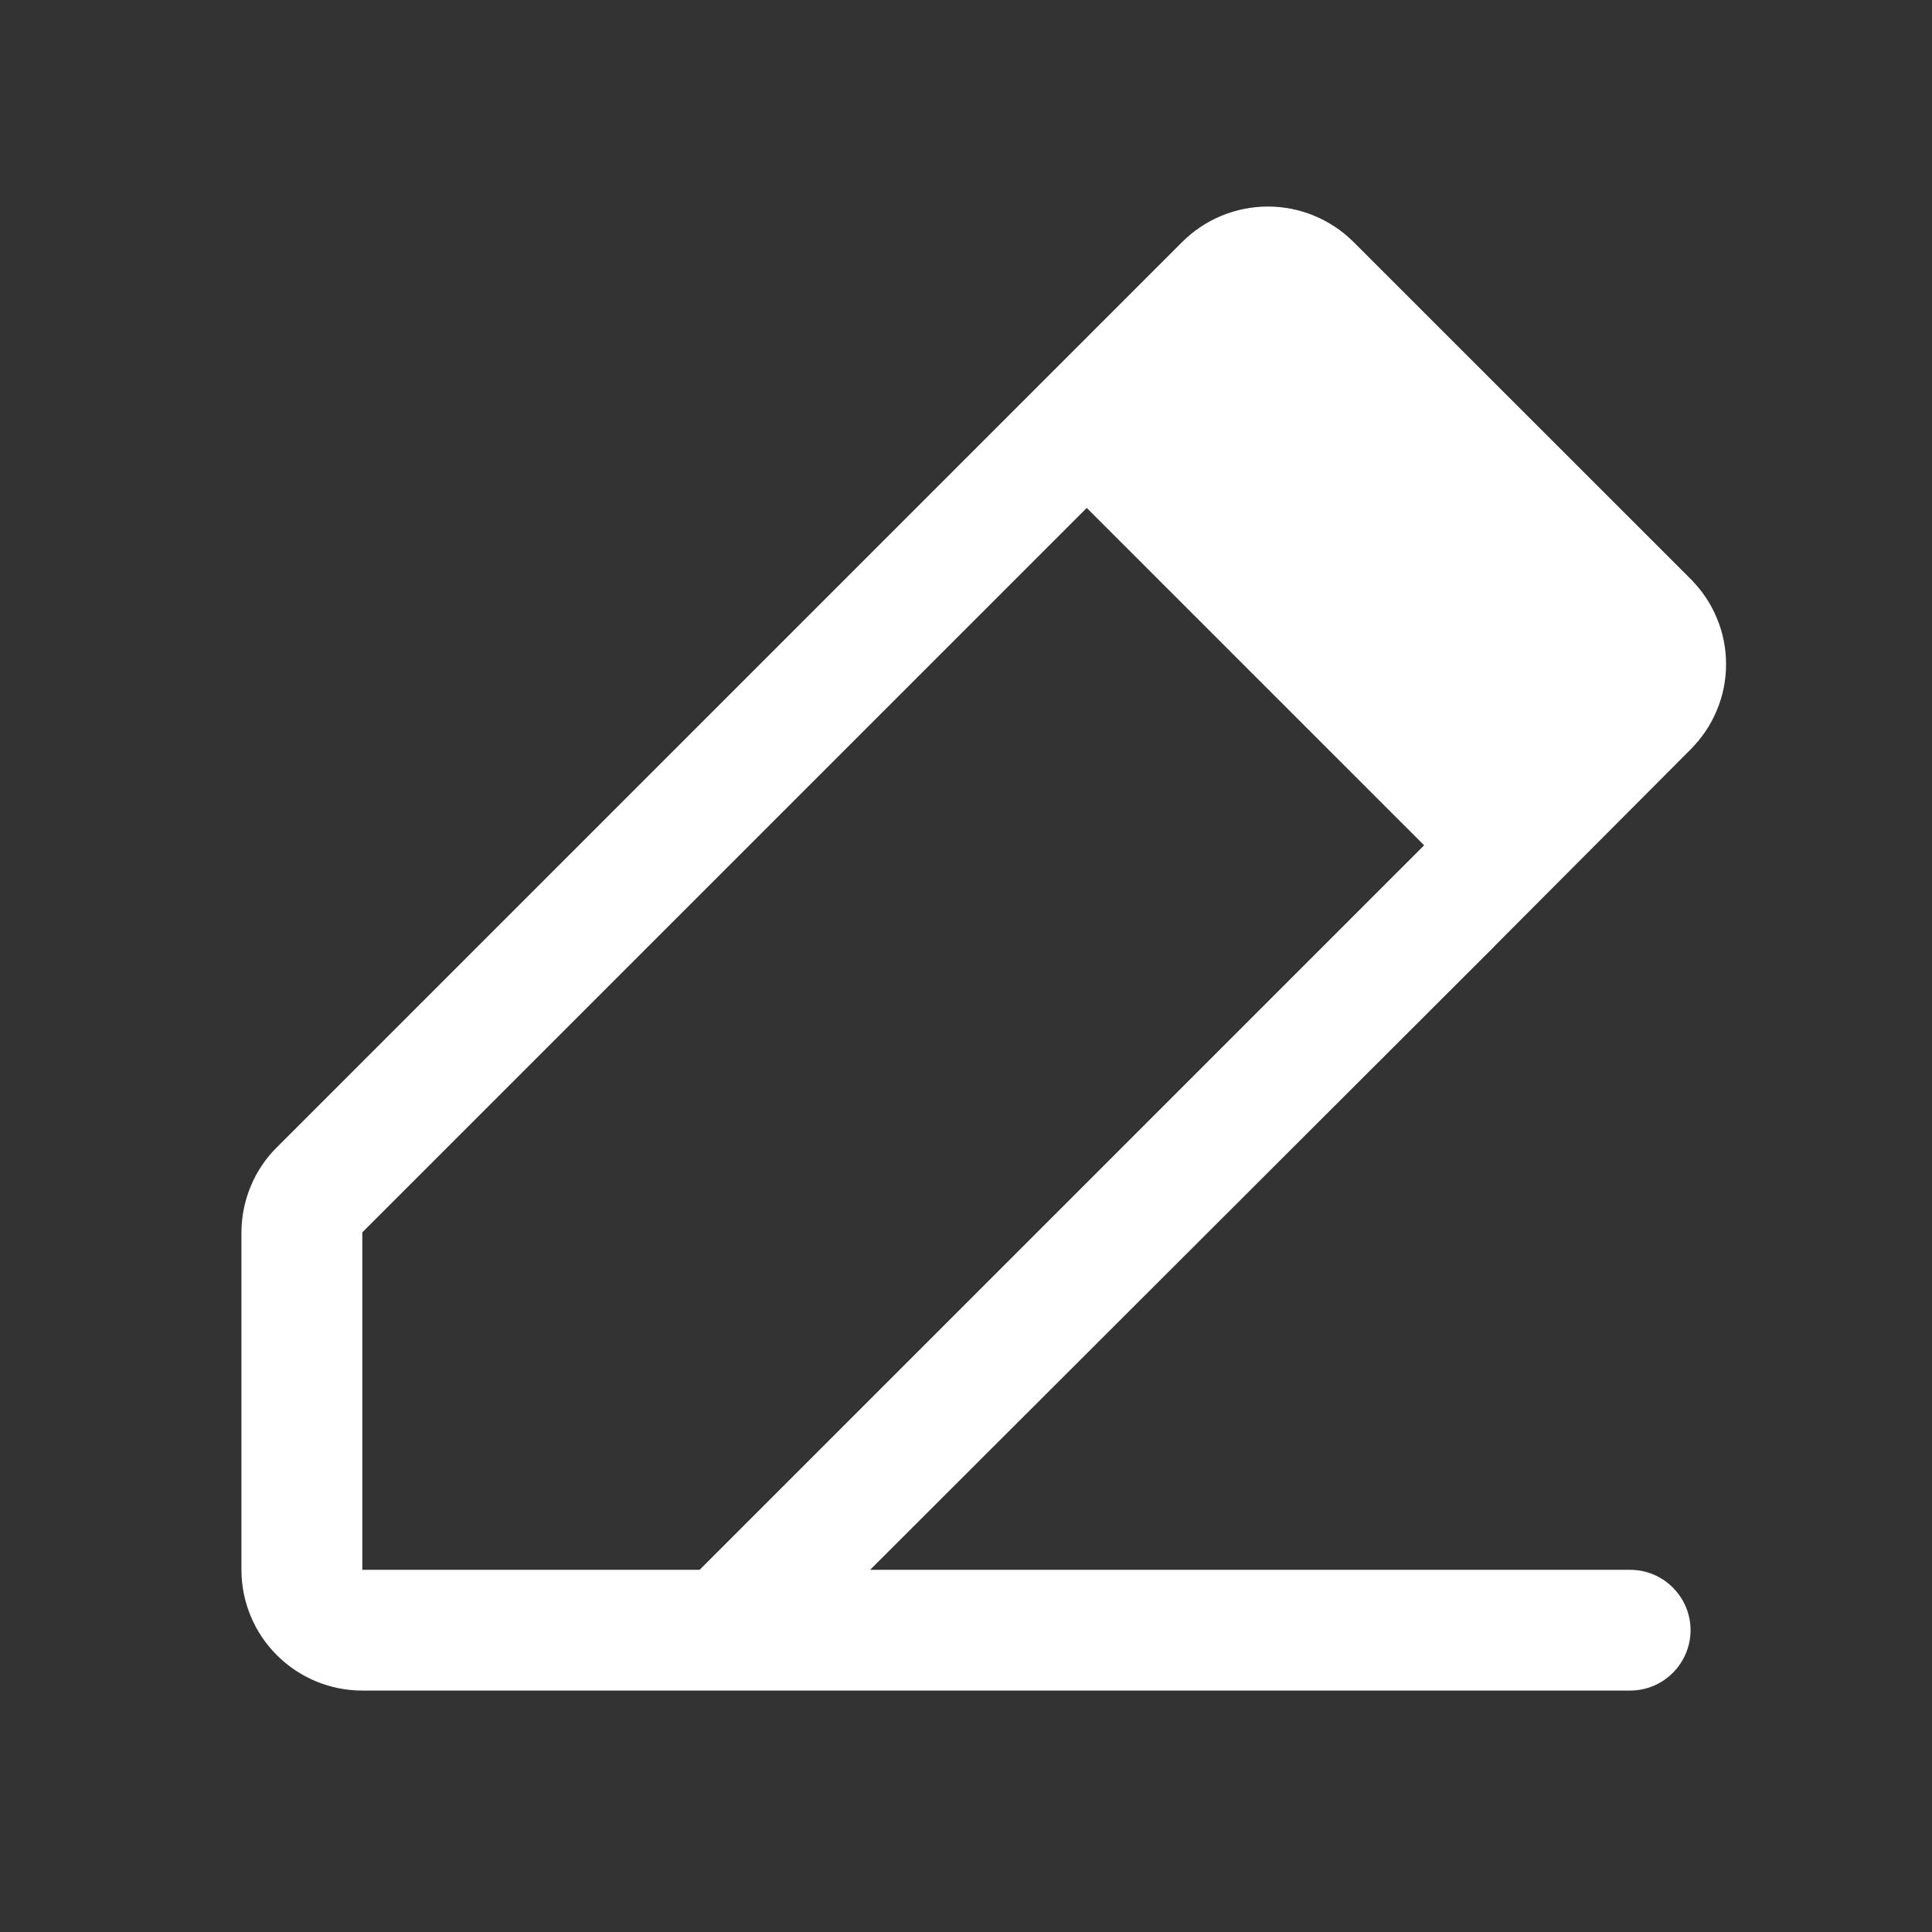 <svg width="16" height="16" viewBox="0 0 16 16" fill="none" xmlns="http://www.w3.org/2000/svg">
<rect x="0" y="0" width="16" height="16" fill="#333333" stroke="none"/>
<path d="M7.162 12.956L7.055 13.063H7.206H13.5C13.616 13.063 13.727 13.109 13.809 13.191C13.891 13.273 13.938 13.384 13.938 13.5C13.938 13.617 13.891 13.728 13.809 13.81C13.727 13.892 13.616 13.938 13.5 13.938H3C2.751 13.938 2.513 13.839 2.337 13.663C2.161 13.488 2.062 13.249 2.062 13L2.062 10.207L2.062 10.207C2.062 10.084 2.087 9.962 2.134 9.848C2.181 9.735 2.25 9.631 2.338 9.545L2.338 9.545L9.838 2.045C9.838 2.045 9.838 2.045 9.838 2.045C10.014 1.871 10.252 1.773 10.5 1.773C10.748 1.773 10.986 1.871 11.162 2.045C11.162 2.045 11.162 2.045 11.162 2.045L13.956 4.838L13.956 4.839C14.043 4.925 14.113 5.028 14.16 5.142C14.208 5.255 14.232 5.377 14.232 5.5C14.232 5.624 14.208 5.745 14.16 5.859C14.113 5.973 14.043 6.076 13.956 6.162L13.956 6.163L12.312 7.812L12.312 7.813L7.162 12.956ZM2.956 10.162L2.938 10.181V10.207V13V13.063H3H5.794H5.82L5.838 13.045L11.838 7.045L11.882 7L11.838 6.956L9.044 4.162L9 4.118L8.956 4.162L2.956 10.162Z" fill="white" stroke="white" stroke-width="0.125"/>
</svg>
